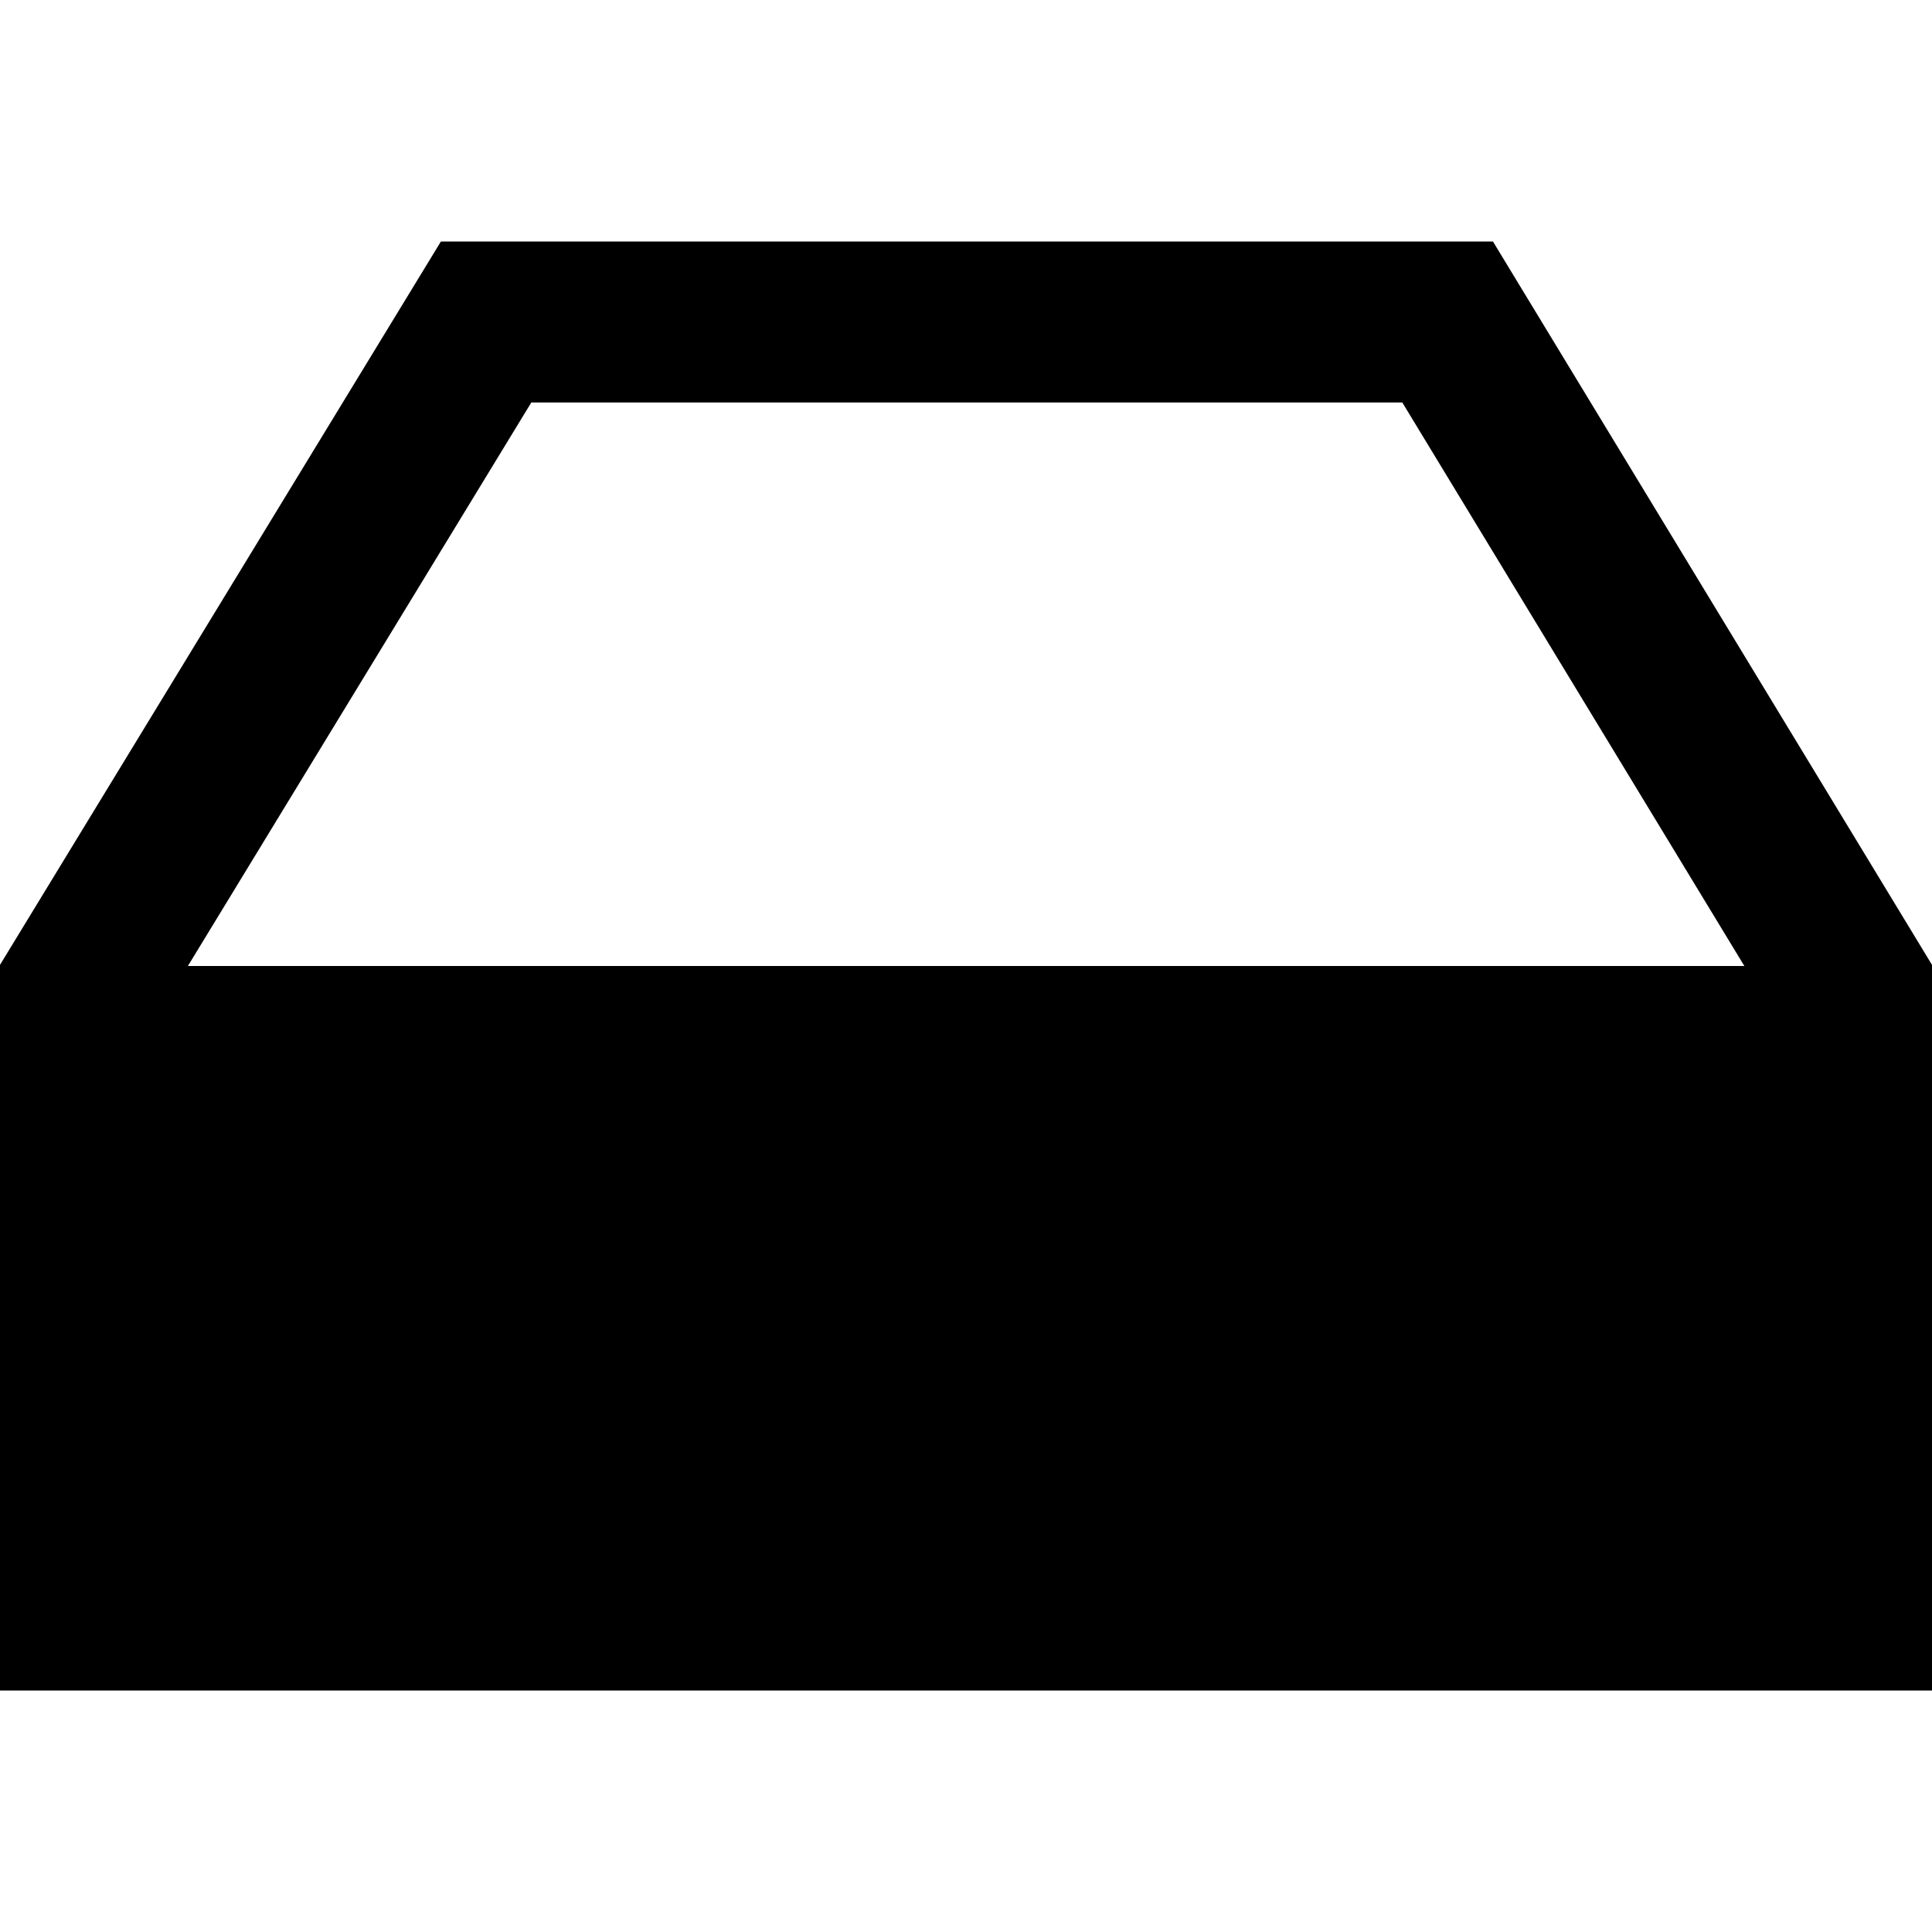 <svg xmlns="http://www.w3.org/2000/svg" width="24" height="24" viewBox="0 0 24 24"><path d="M18.546 3h-13.069l-5.477 8.986v9.014h24v-9.014l-5.454-8.986zm-11.946 2h10.82l4.249 7h-19.335l4.266-7z"/></svg>